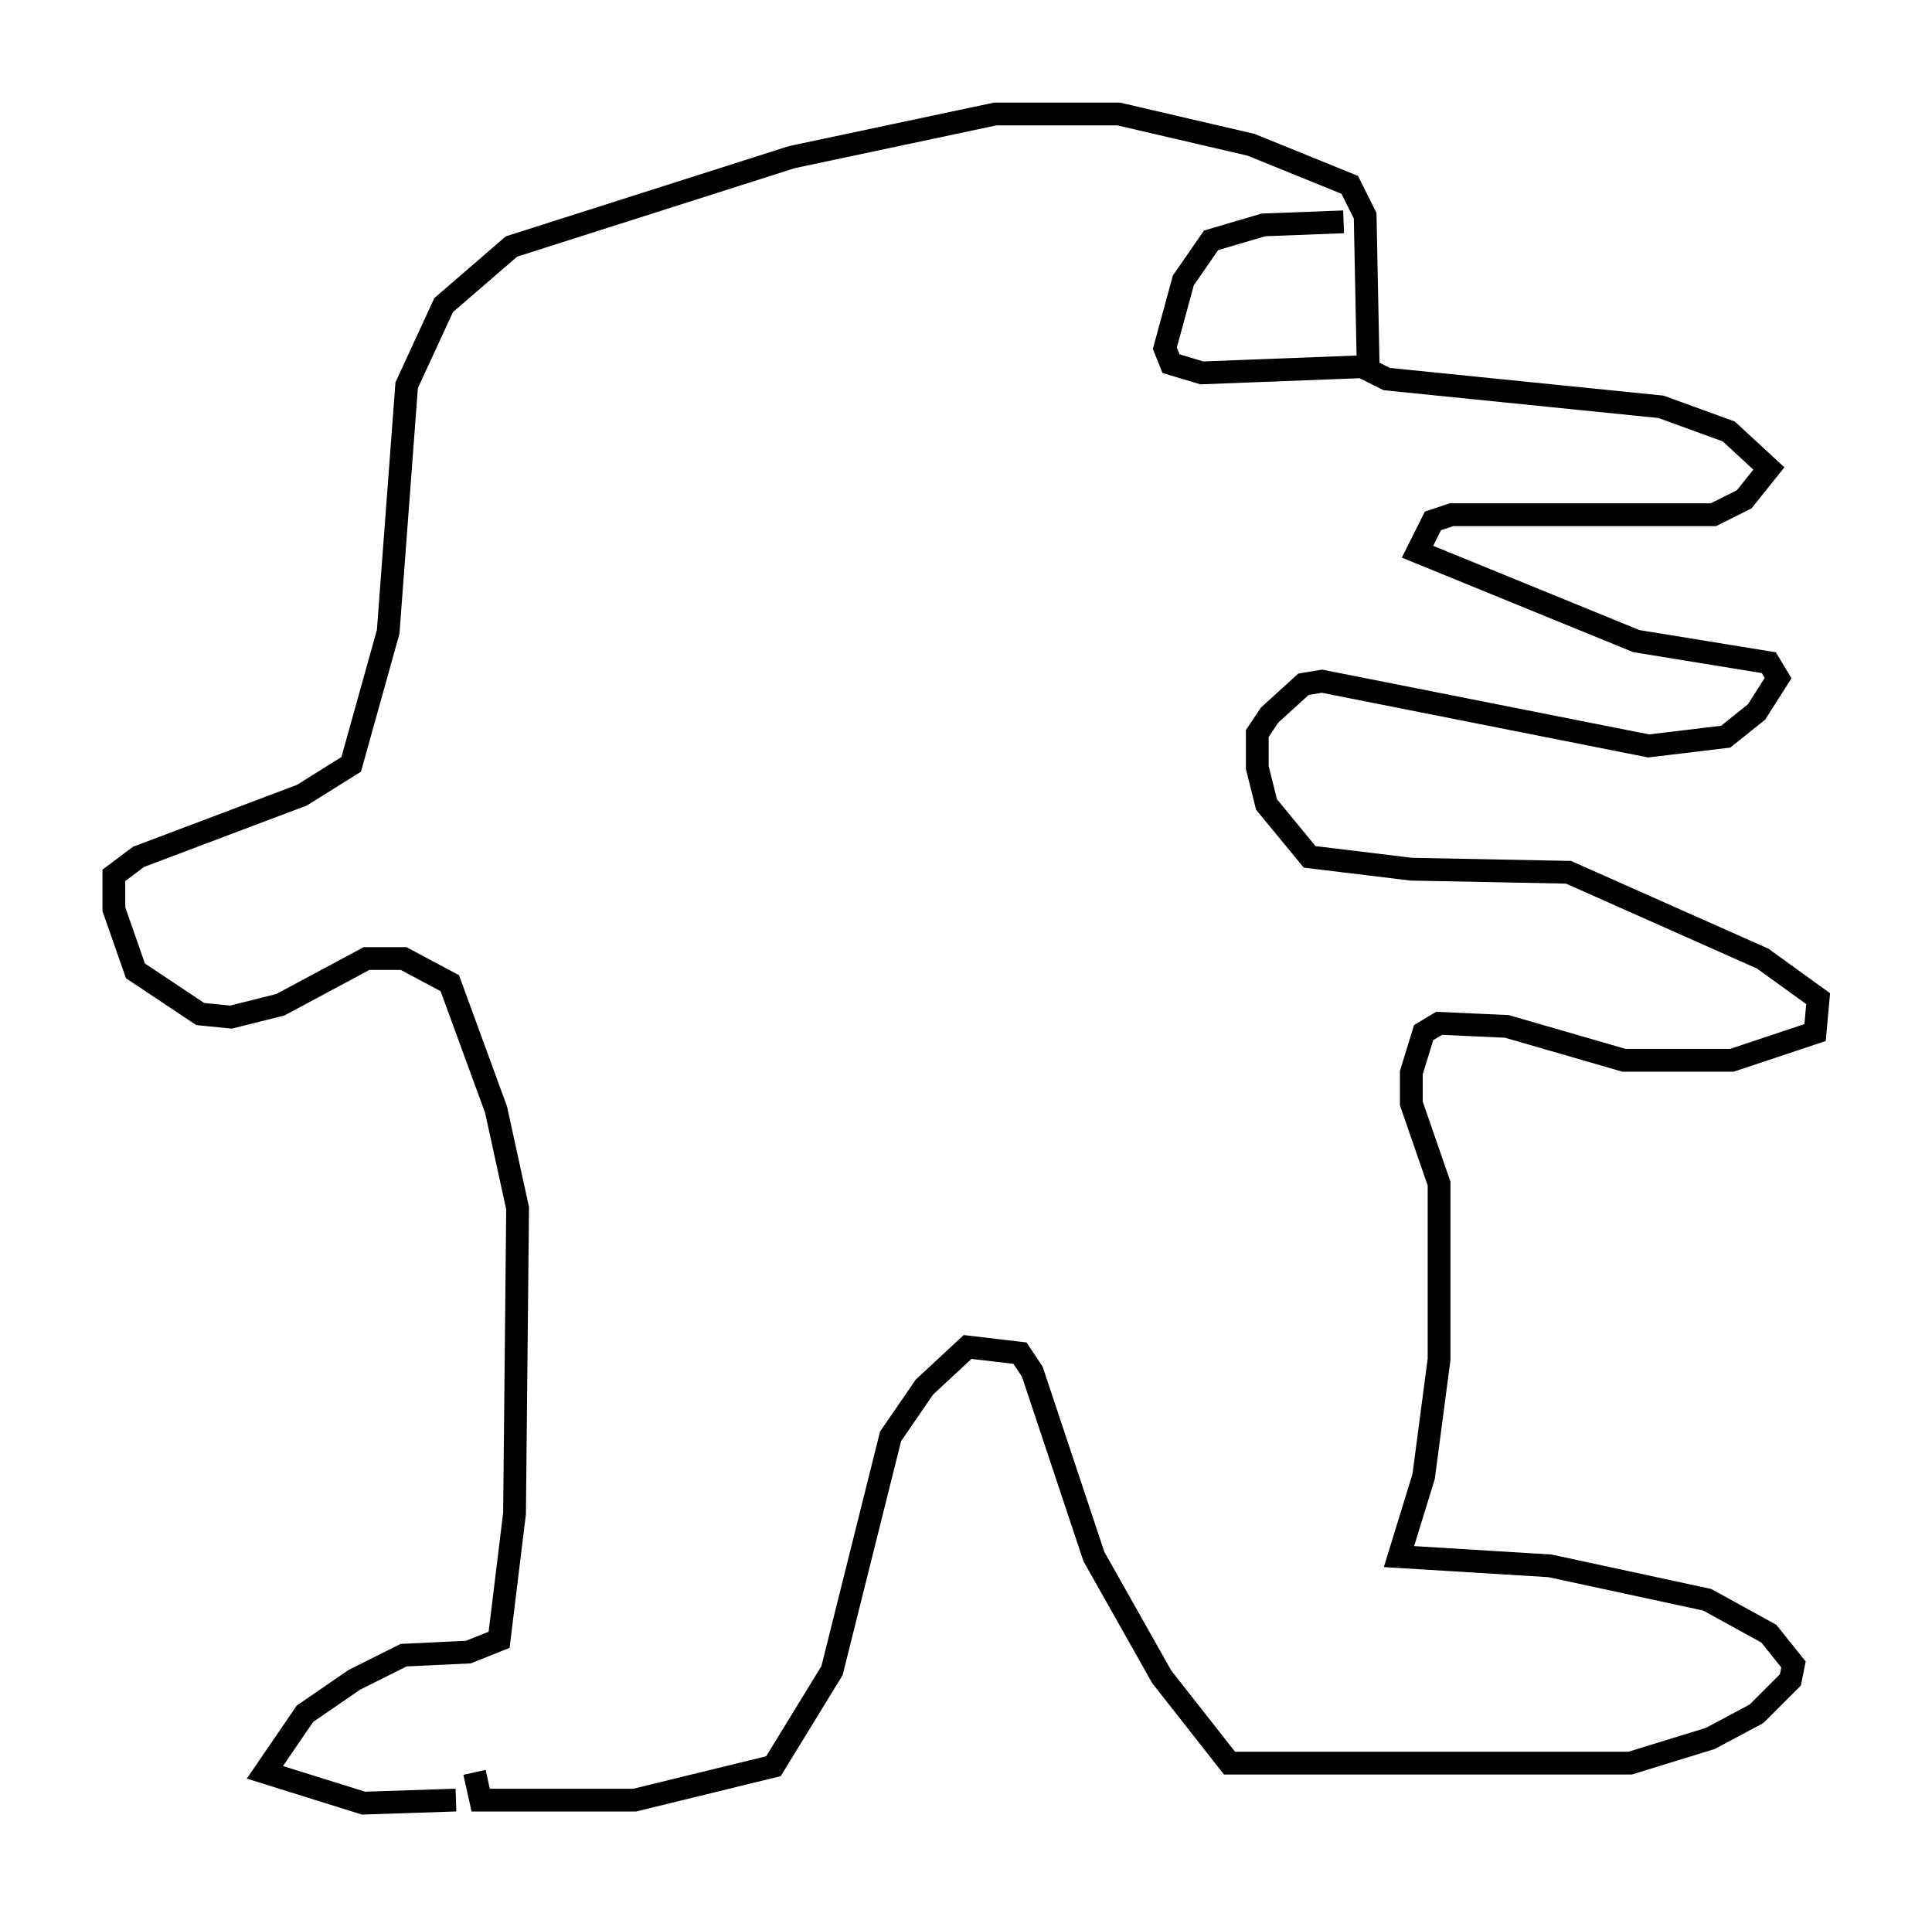 <?xml version="1.0" encoding="utf-8" ?>
<svg baseProfile="full" height="84.153" version="1.1" width="84.83" xmlns="http://www.w3.org/2000/svg" xmlns:ev="http://www.w3.org/2001/xml-events" xmlns:xlink="http://www.w3.org/1999/xlink"><defs /><rect fill="white" height="84.153" width="84.83" x="0" y="0" /><path d="M20.967, 78.477 m-0.947, 0.541 l-4.059, 0.135 -4.33, -1.353 l1.759, -2.571 2.165, -1.488 l2.165, -1.083 2.842, -0.135 l1.353, -0.541 0.677, -5.548 l0.135, -13.396 -0.947, -4.33 l-2.03, -5.548 -2.03, -1.083 l-1.624, 0.0 -3.789, 2.03 l-2.165, 0.541 -1.353, -0.135 l-2.842, -1.894 -0.947, -2.706 l0.0, -1.488 1.083, -0.812 l7.172, -2.706 2.165, -1.353 l1.624, -5.819 0.812, -10.825 l1.624, -3.518 2.977, -2.571 l12.314, -3.924 8.931, -1.894 l5.413, 0.0 5.819, 1.353 l4.33, 1.759 0.677, 1.353 l0.135, 6.766 0.812, 0.406 l12.043, 1.218 2.977, 1.083 l1.759, 1.624 -1.083, 1.353 l-1.353, 0.677 -11.502, 0.0 l-0.812, 0.271 -0.677, 1.353 l9.607, 3.924 5.819, 0.947 l0.406, 0.677 -0.947, 1.488 l-1.353, 1.083 -3.383, 0.406 l-14.344, -2.842 -0.812, 0.135 l-1.488, 1.353 -0.541, 0.812 l0.0, 1.488 0.406, 1.624 l1.894, 2.3 4.465, 0.541 l6.901, 0.135 8.525, 3.789 l2.436, 1.759 -0.135, 1.488 l-3.654, 1.218 -4.736, 0.0 l-5.142, -1.488 -2.977, -0.135 l-0.677, 0.406 -0.541, 1.759 l0.0, 1.353 1.218, 3.518 l0.0, 7.713 -0.677, 5.142 l-1.083, 3.518 6.631, 0.406 l6.901, 1.488 2.706, 1.488 l1.083, 1.353 -0.135, 0.677 l-1.488, 1.488 -2.03, 1.083 l-3.518, 1.083 -17.591, 0.0 l-2.977, -3.789 -2.977, -5.277 l-2.706, -8.119 -0.541, -0.812 l-2.3, -0.271 -1.894, 1.759 l-1.488, 2.165 -2.571, 10.284 l-2.571, 4.195 -6.089, 1.488 l-6.766, 0.0 -0.271, -1.218 m38.159, -68.064 l-3.518, 0.135 -2.3, 0.677 l-1.218, 1.759 -0.812, 2.977 l0.271, 0.677 1.353, 0.406 l7.036, -0.271 " fill="none" stroke="black" stroke-width="1" /></svg>